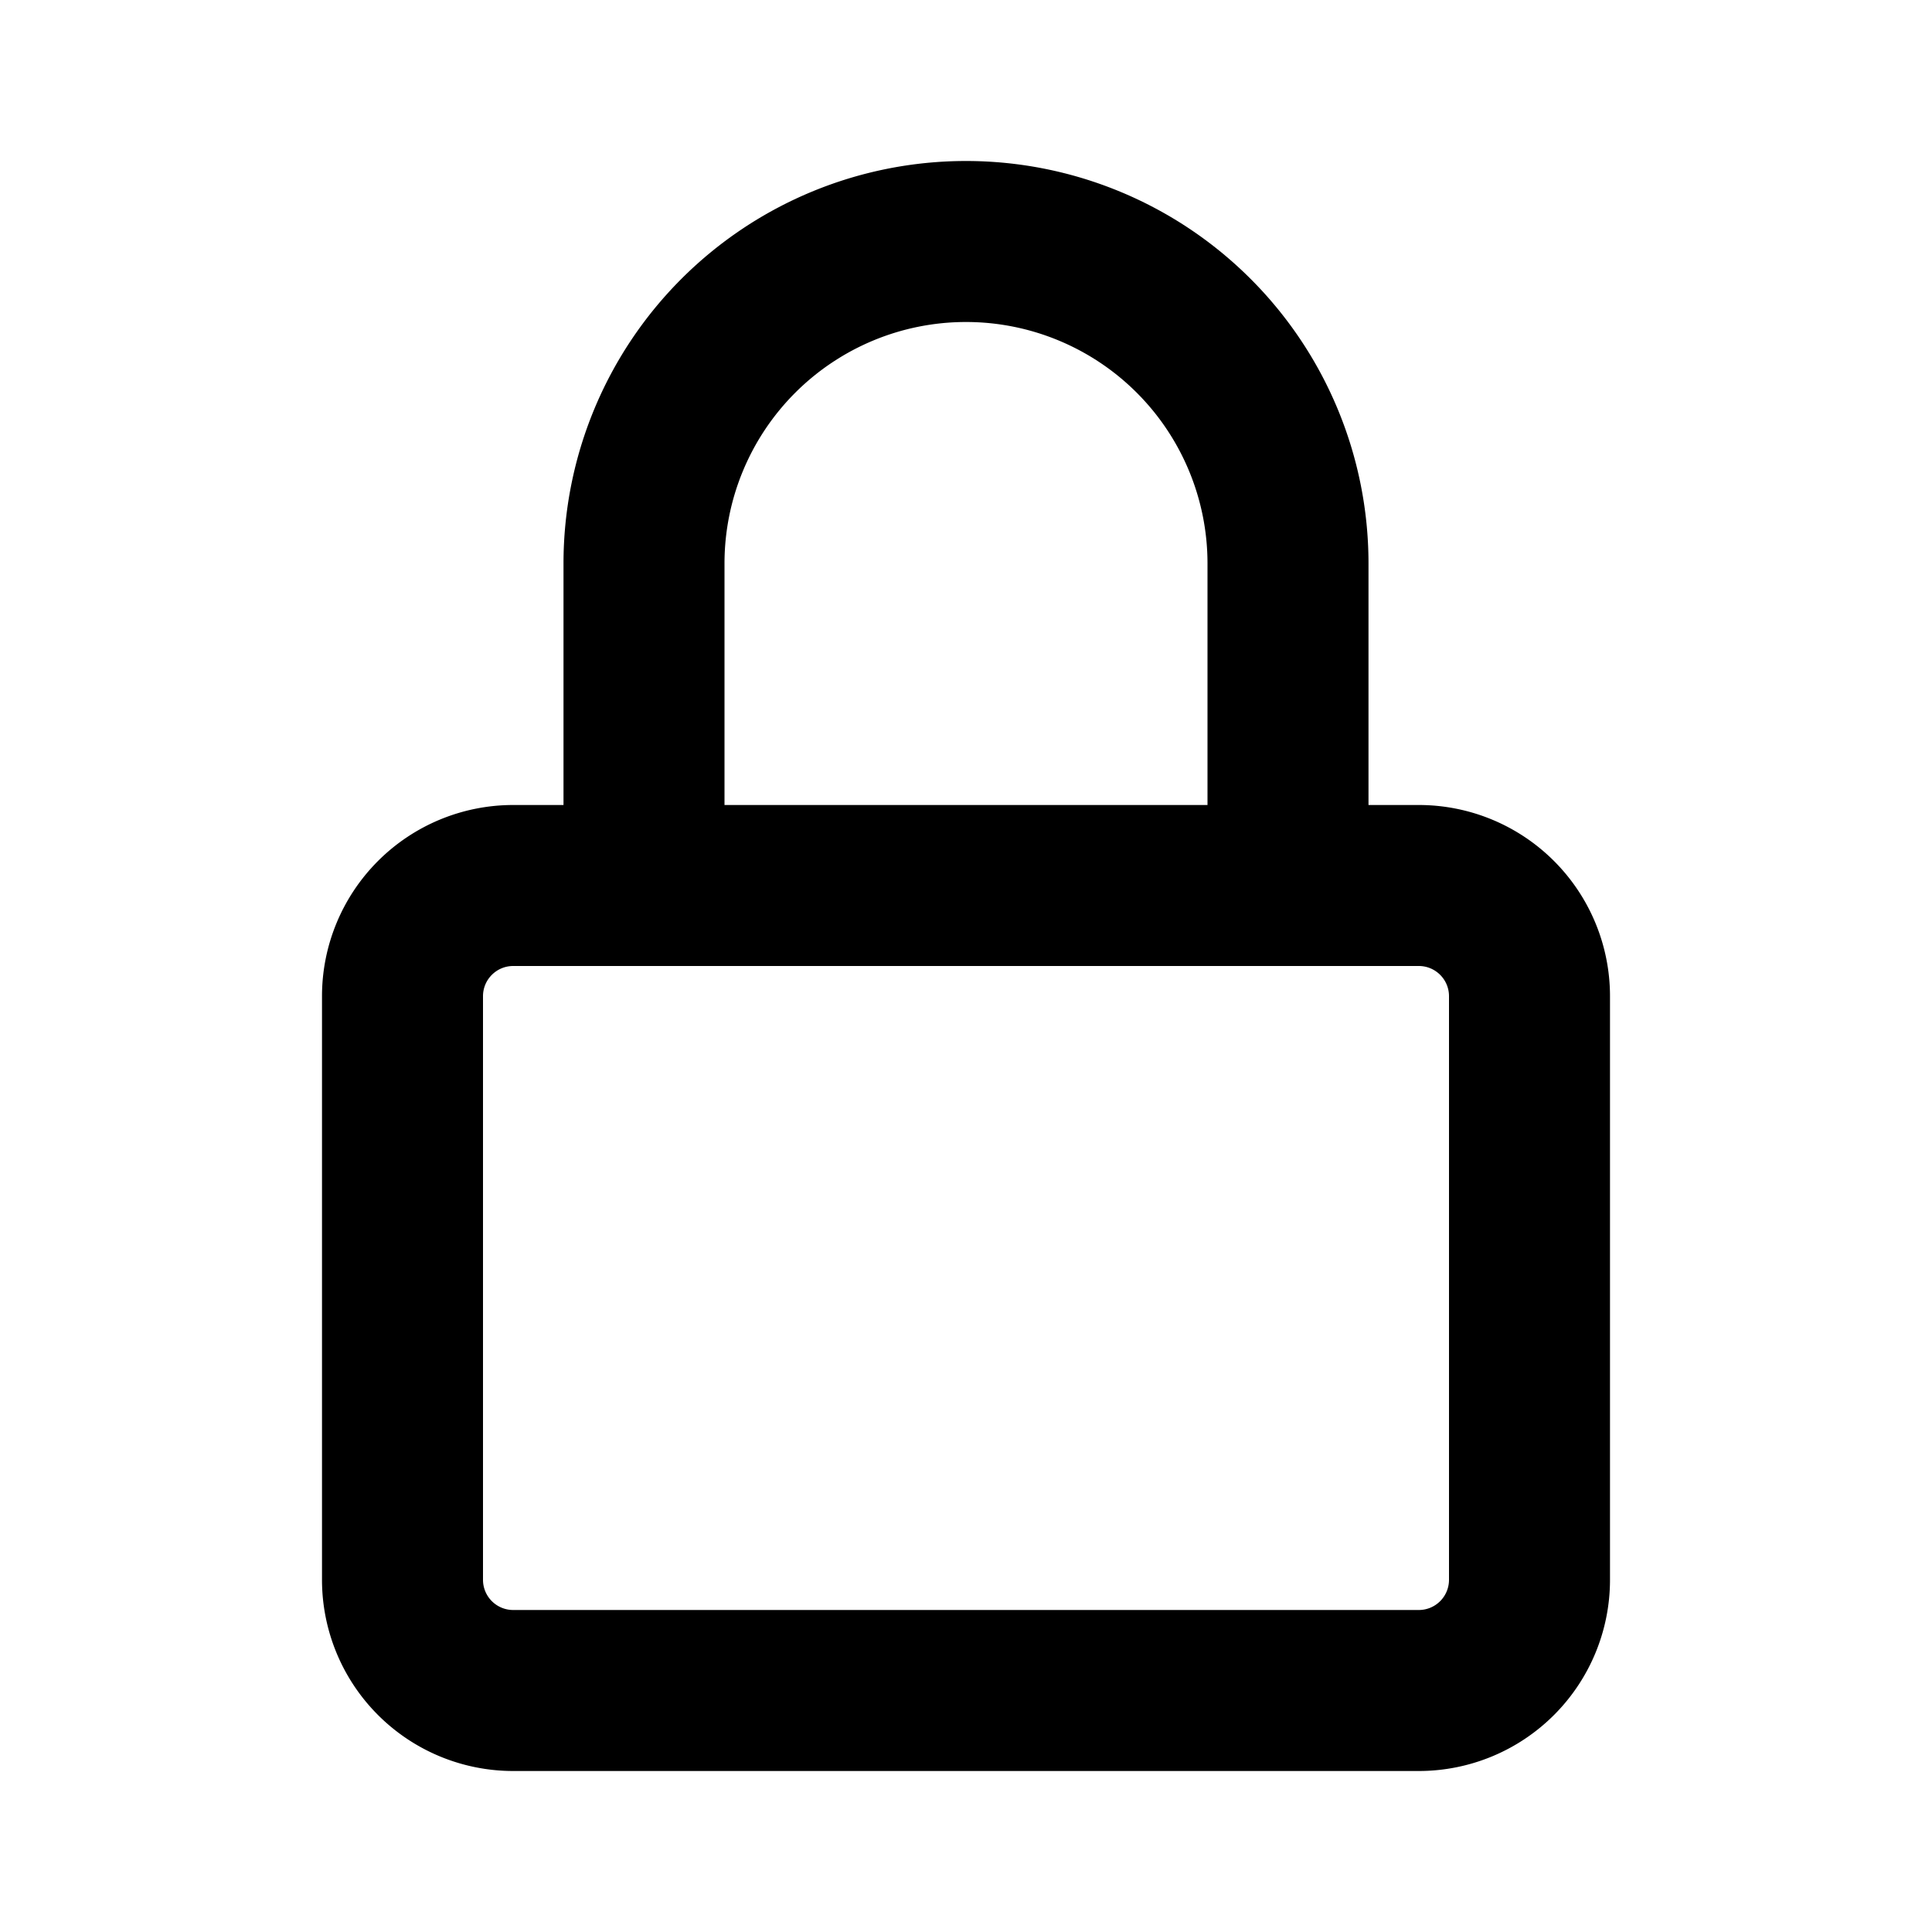 <svg width="24" height="24" xmlns="http://www.w3.org/2000/svg"><path fill-rule="evenodd" clip-rule="evenodd" d="M9 7a3 3 0 1 1 6 0v3H9a1 1 0 0 0 0-.018V7Zm-2 3a1 1 0 0 1 0-.018V7a5 5 0 1 1 10 0v3h.625A2.375 2.375 0 0 1 20 12.375v7.25A2.375 2.375 0 0 1 17.625 22H6.375A2.375 2.375 0 0 1 4 19.625v-7.25A2.375 2.375 0 0 1 6.375 10H7Zm-1 2.375c0-.207.168-.375.375-.375h11.25c.207 0 .375.168.375.375v7.25a.375.375 0 0 1-.375.375H6.375A.375.375 0 0 1 6 19.625v-7.25Z" /></svg>
